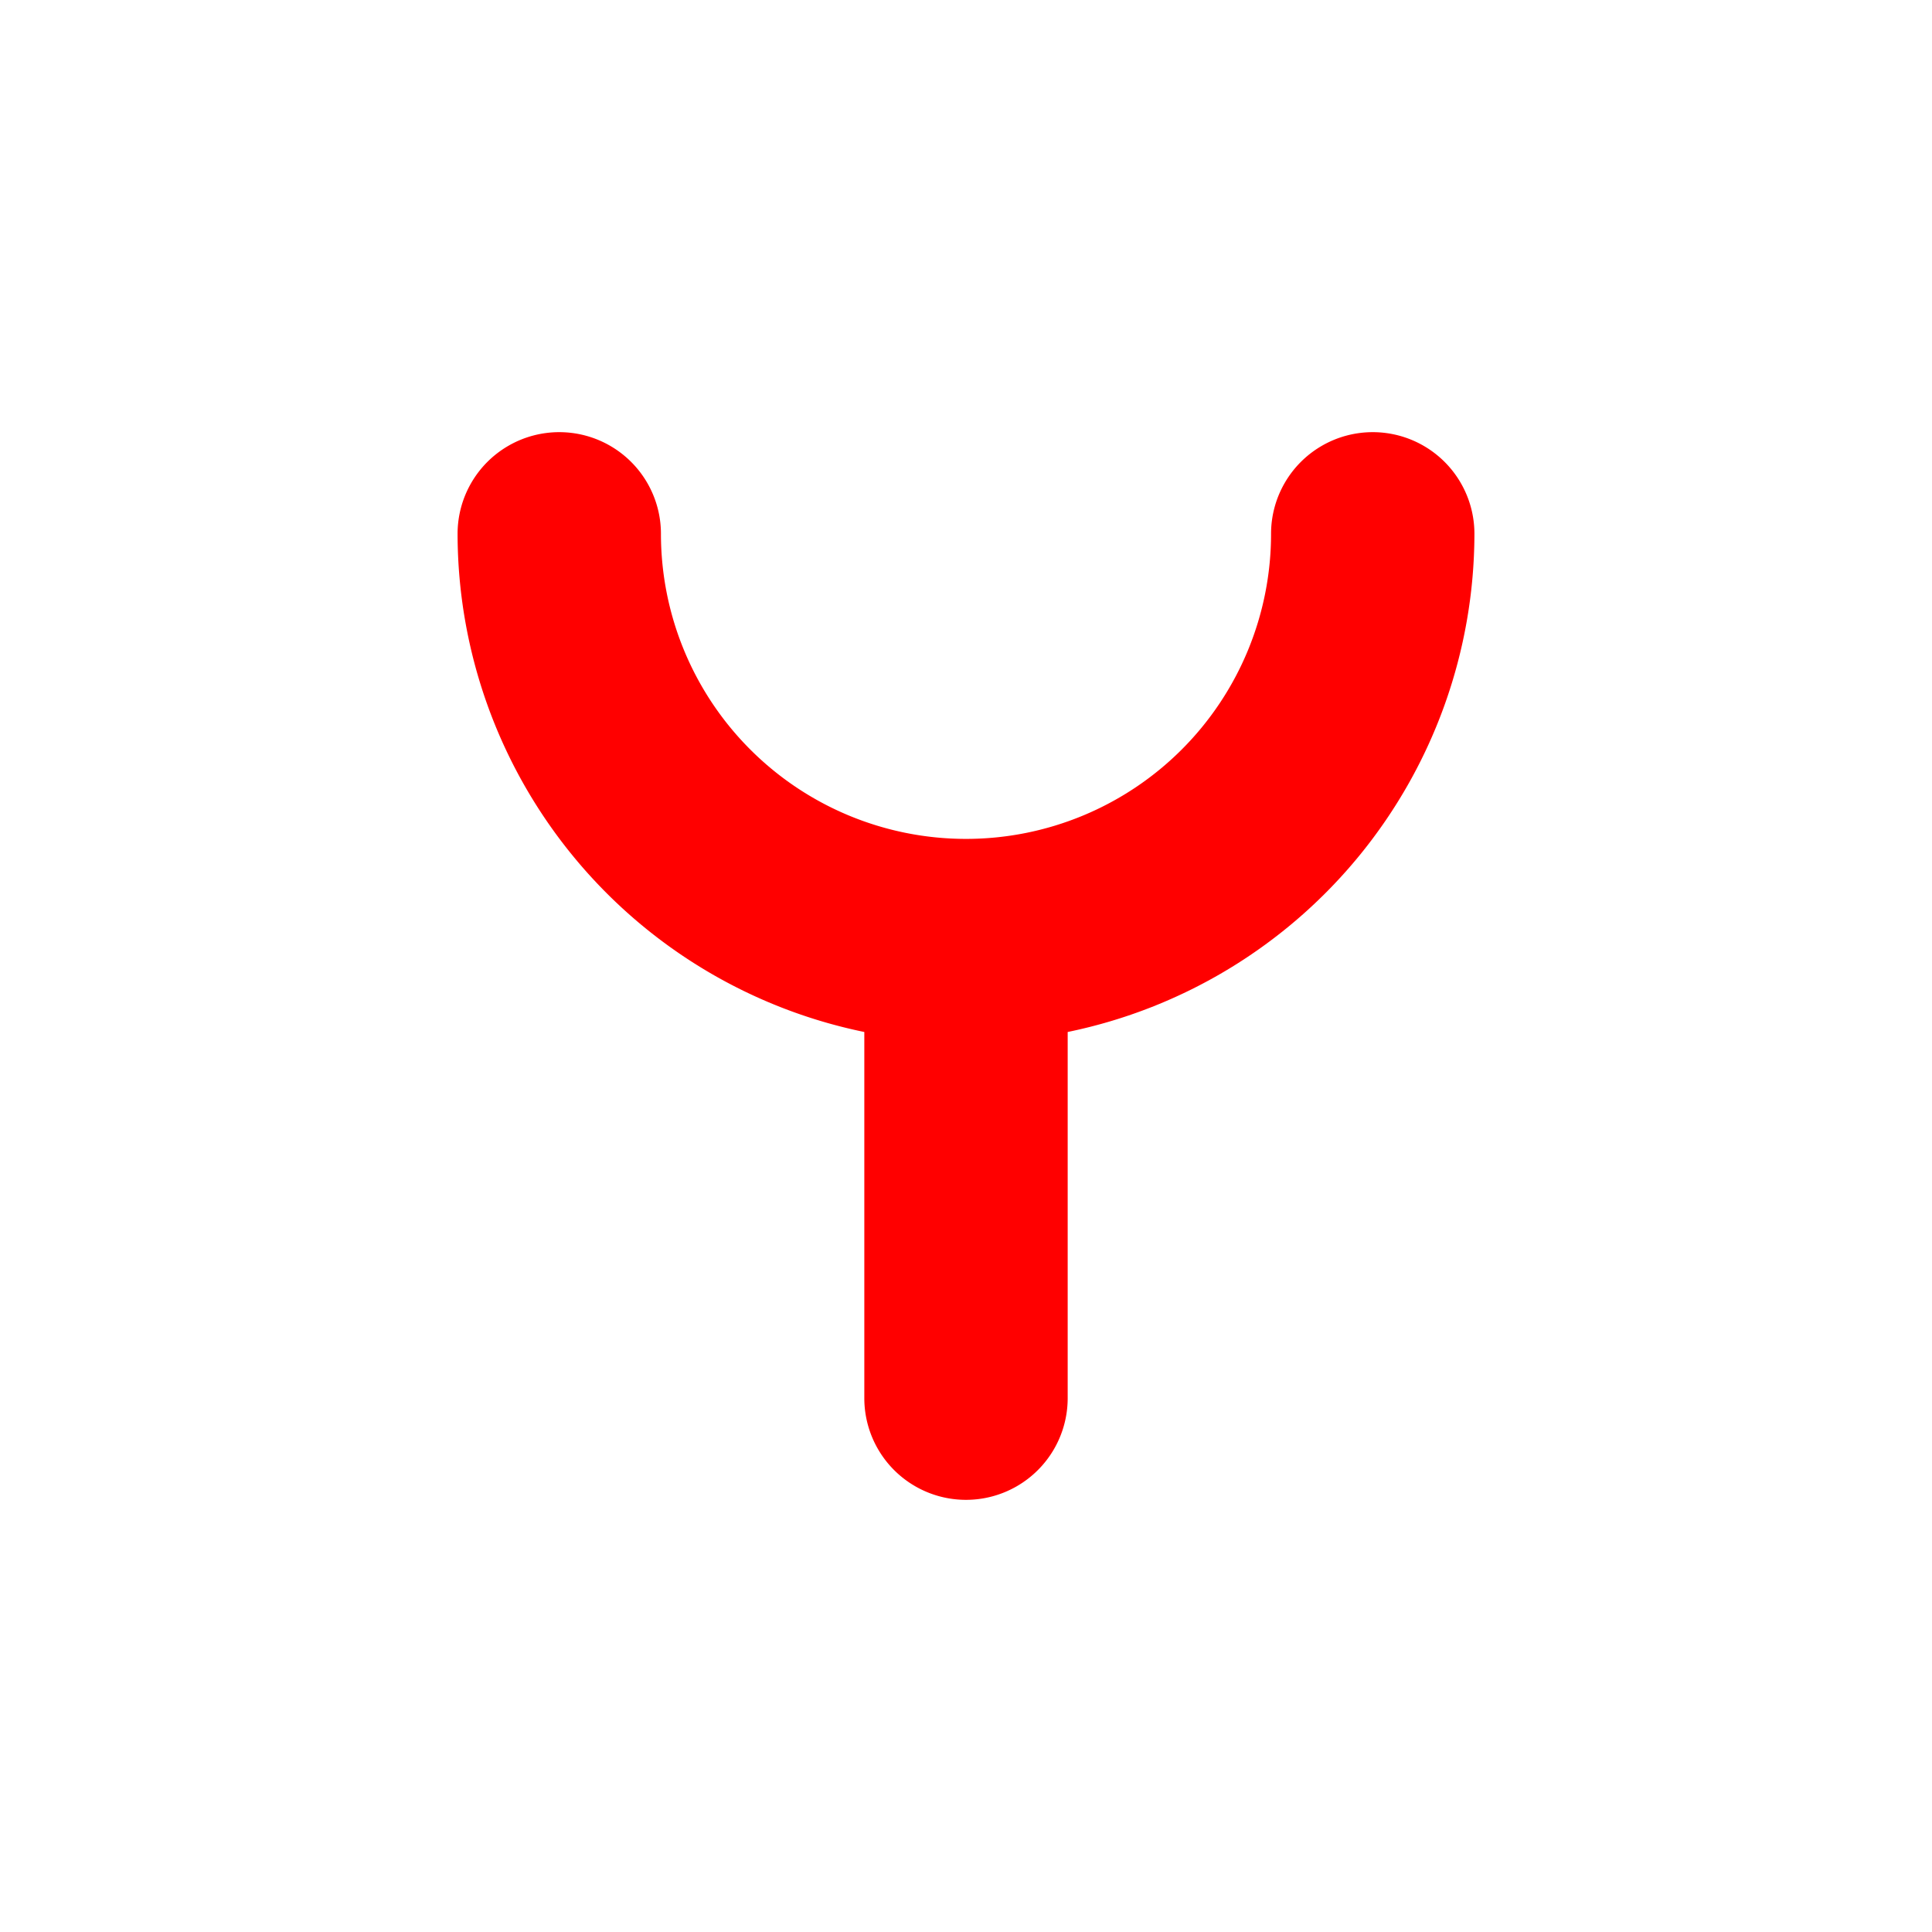 <svg xmlns="http://www.w3.org/2000/svg" viewBox="0 0 19 19" height="19" width="19"><title>fire-station-JP.svg</title><rect fill="none" x="0" y="0" width="19" height="19"></rect><path fill="#ff0000" transform="translate(2 2)" d="M8.5,8.149V11.75a1,1,0,0,1-2,0V8.149A5.008,5.008,0,0,1,2.5,3.25a1,1,0,0,1,2,0,3,3,0,0,0,6,0,1,1,0,0,1,2,0A5.008,5.008,0,0,1,8.5,8.149Z"></path></svg>